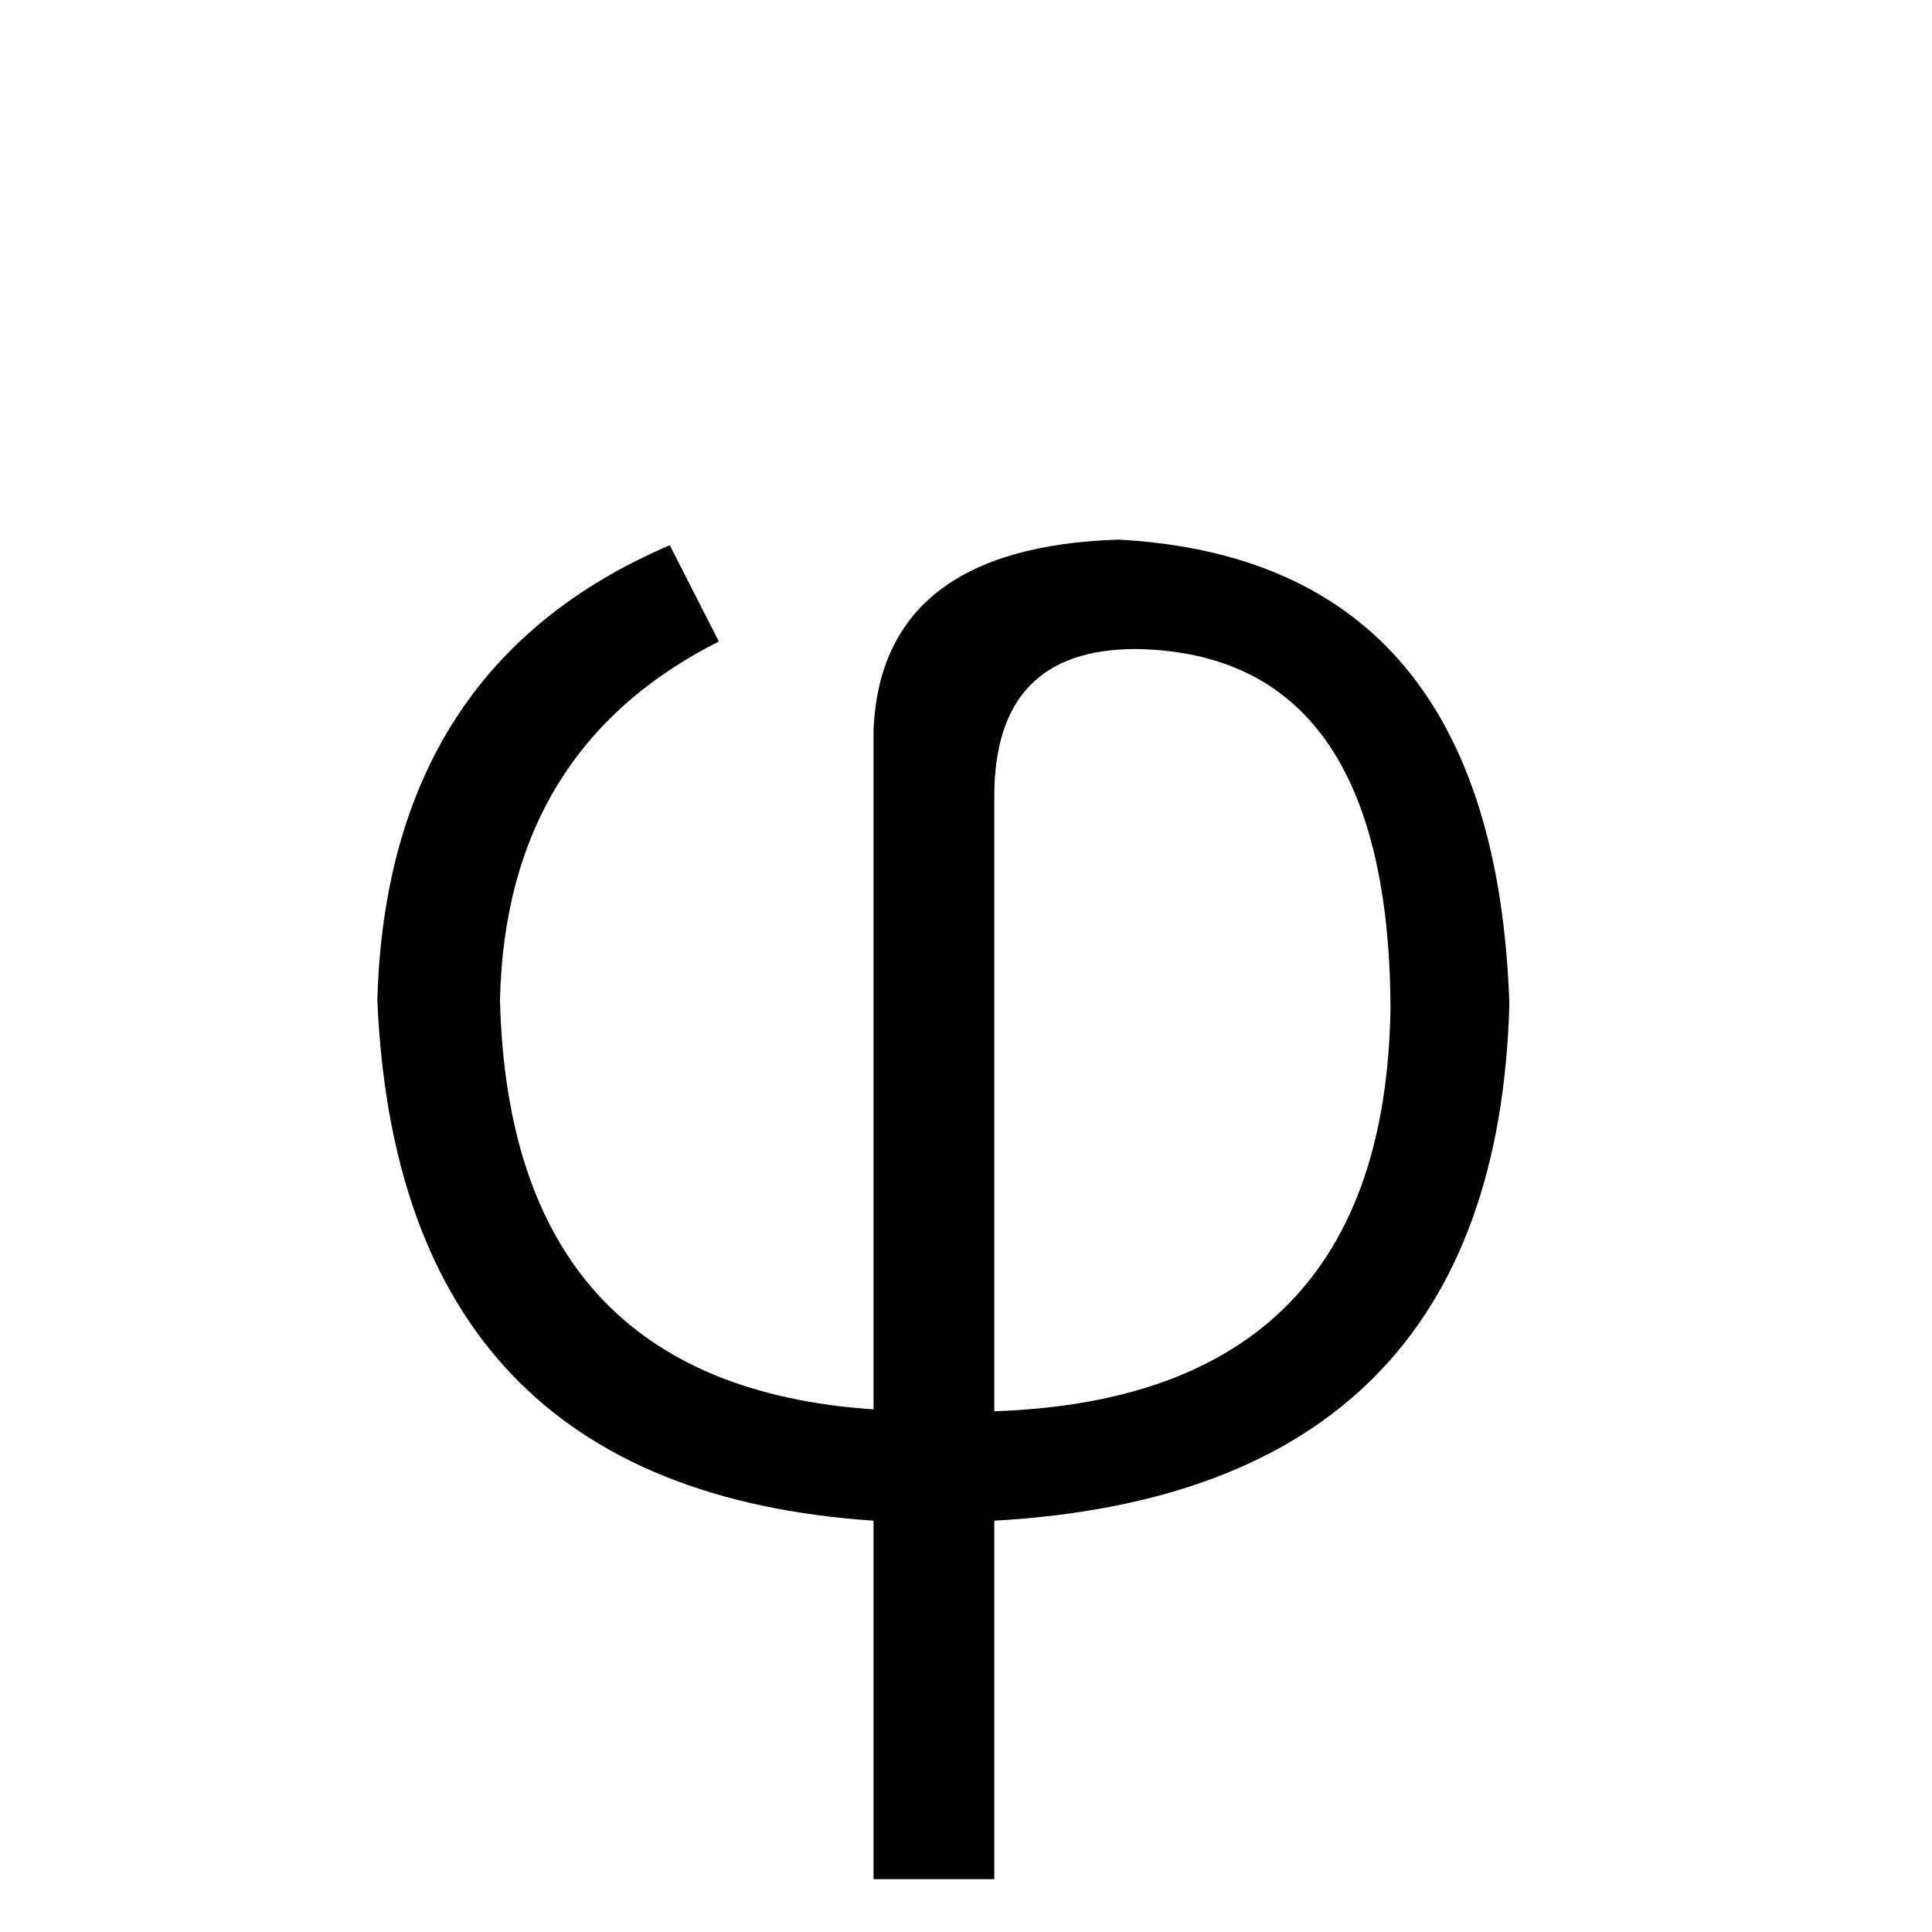 <svg xmlns="http://www.w3.org/2000/svg" viewBox="0 -800 1024 1024">
	<path fill="#000000" d="M527 6V196H463V6Q211 -11 200 -270Q205 -447 355 -511L381 -460Q268 -403 265 -270Q270 -66 463 -53V-413Q467 -510 593 -514Q792 -503 800 -268Q793 -9 527 6ZM527 -378V-52Q734 -59 737 -266Q736 -454 602 -456Q527 -456 527 -378Z"/>
</svg>